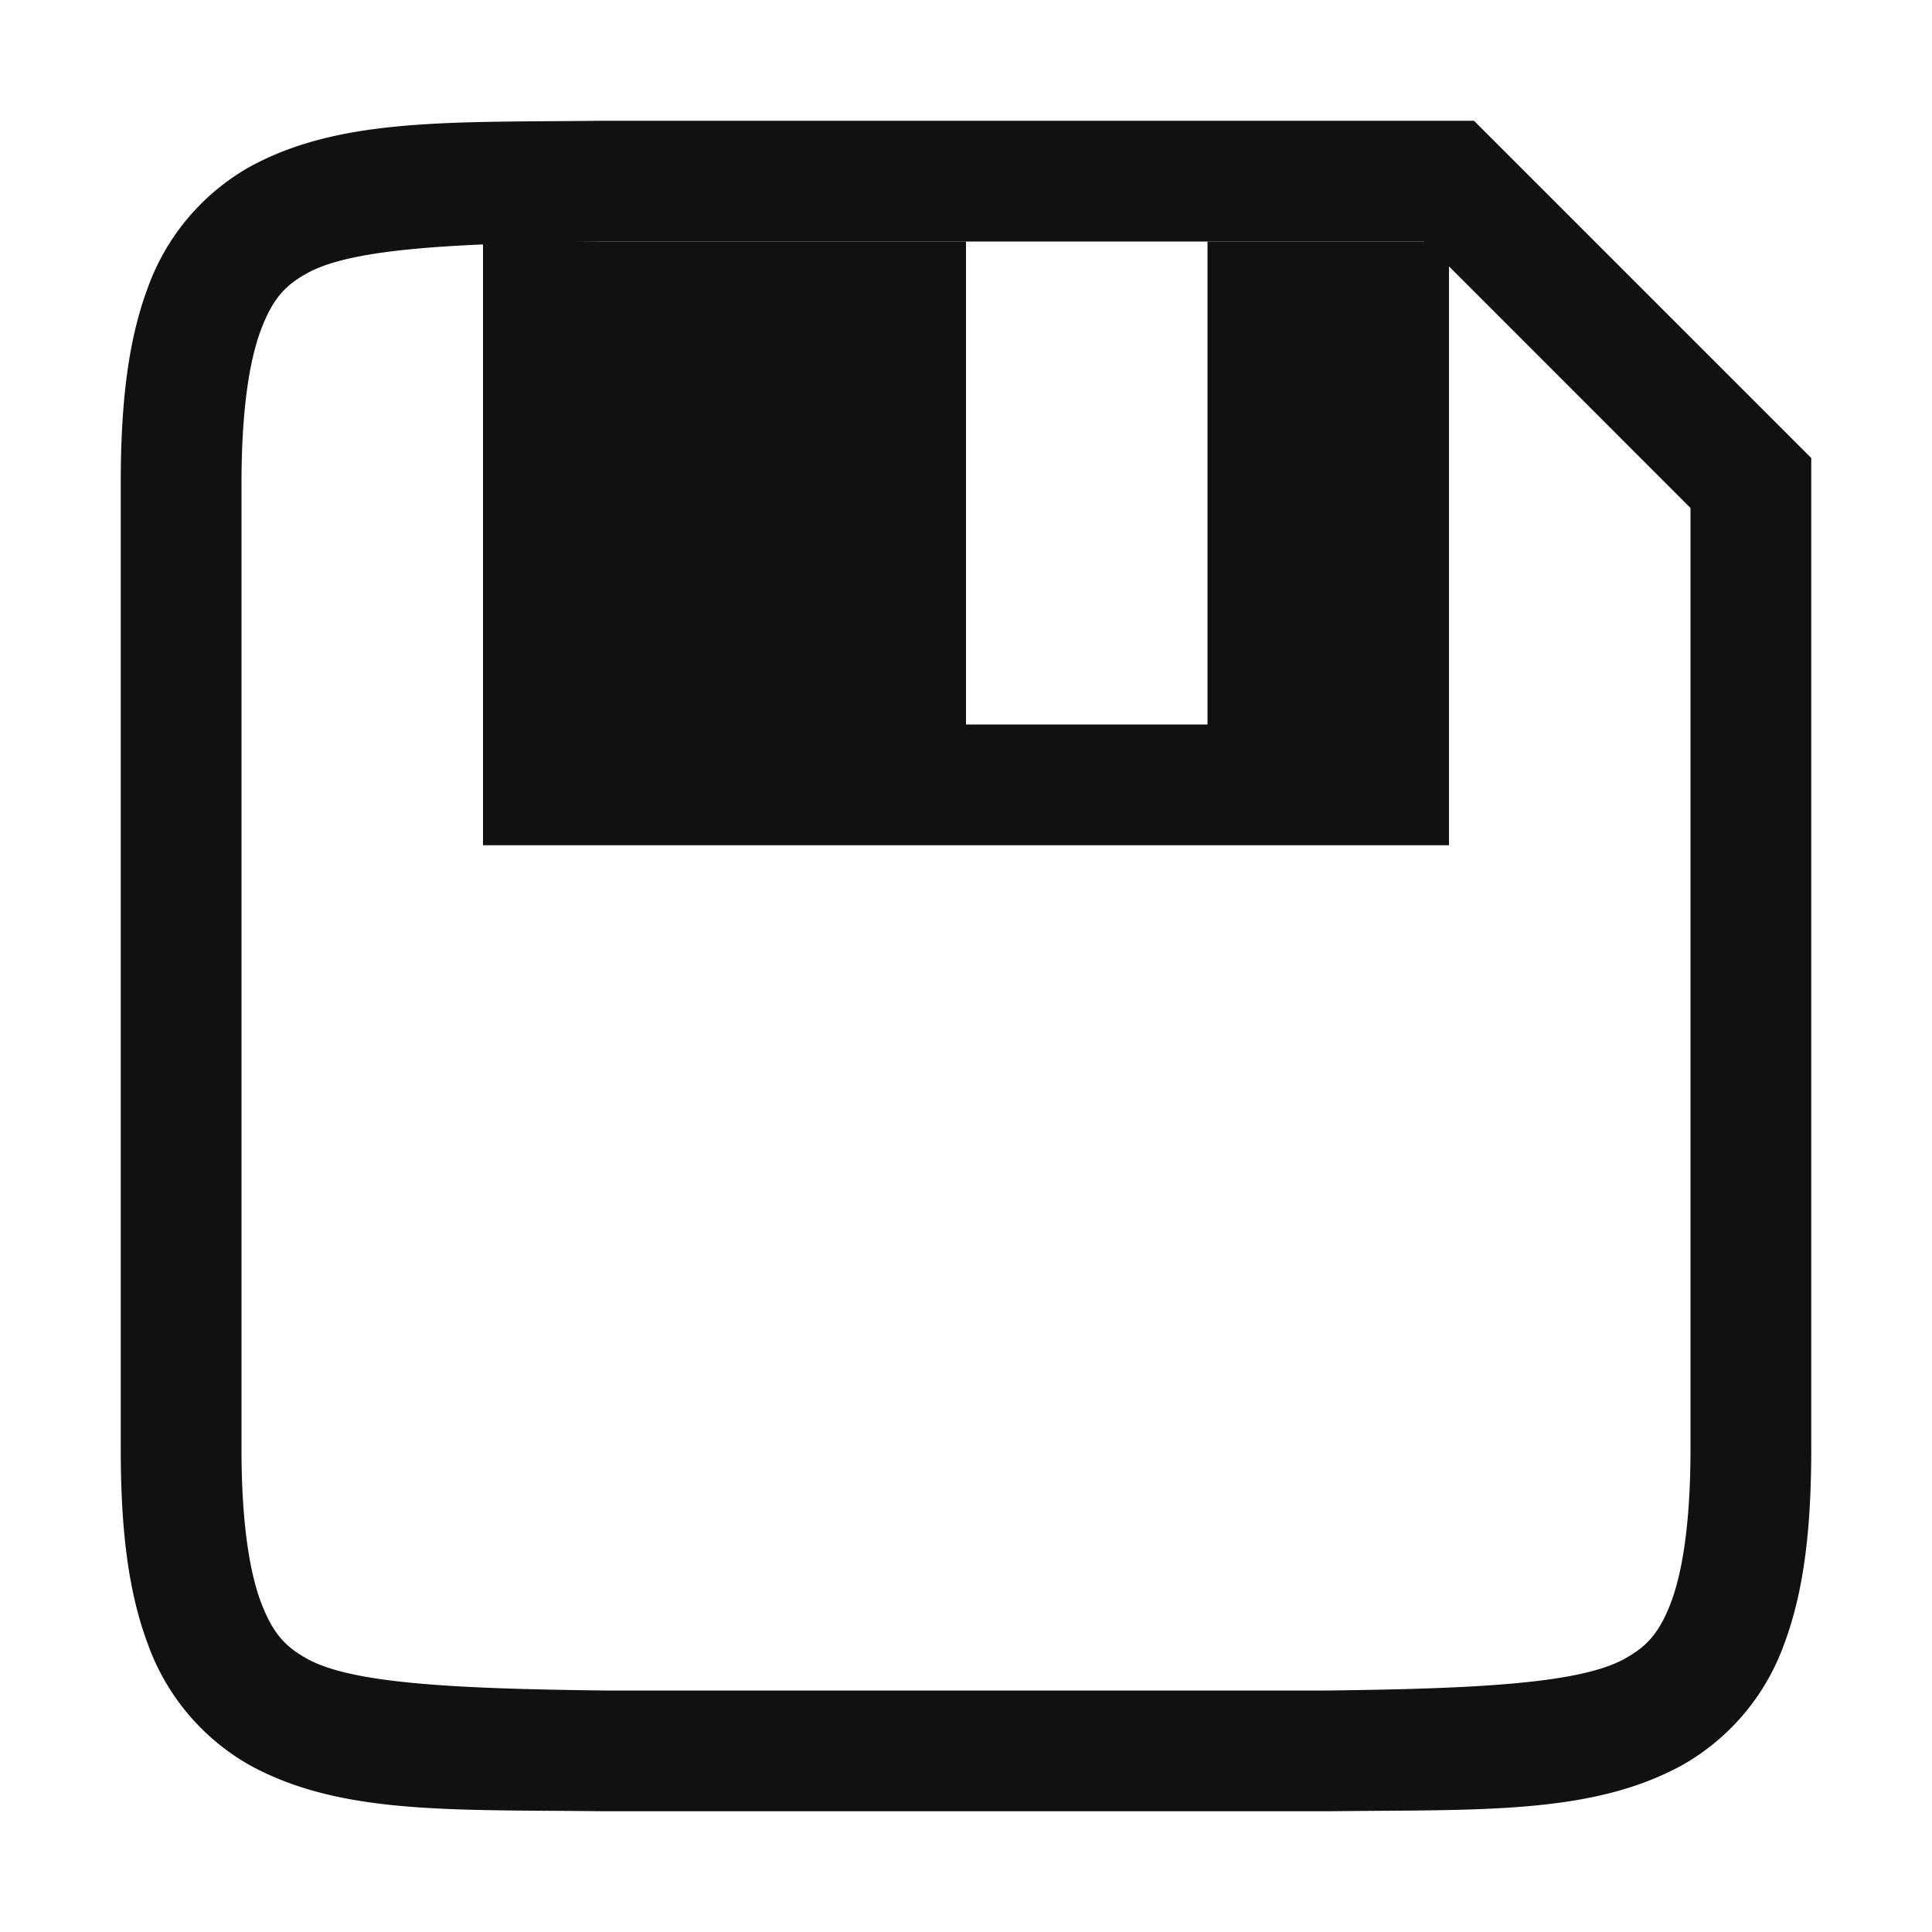 <?xml version="1.0" encoding="UTF-8" standalone="no"?>
<svg
   xmlns:dc="http://purl.org/dc/elements/1.1/"
   xmlns:cc="http://creativecommons.org/ns#"
   xmlns:rdf="http://www.w3.org/1999/02/22-rdf-syntax-ns#"
   xmlns:svg="http://www.w3.org/2000/svg"
   xmlns="http://www.w3.org/2000/svg"
   xmlns:sodipodi="http://sodipodi.sourceforge.net/DTD/sodipodi-0.dtd"
   xmlns:inkscape="http://www.inkscape.org/namespaces/inkscape"
   viewBox="0 0 16 16"
   version="1.1"
   id="svg6"
   sodipodi:docname="document-save.svg"
   inkscape:version="1.0.2 (e86c870879, 2021-01-15)">
  <defs
     id="defs10" />
  <sodipodi:namedview
     pagecolor="#ffffff"
     bordercolor="#666666"
     borderopacity="1"
     objecttolerance="10"
     gridtolerance="10"
     guidetolerance="10"
     inkscape:pageopacity="0"
     inkscape:pageshadow="2"
     inkscape:window-width="1366"
     inkscape:window-height="689"
     id="namedview8"
     showgrid="true"
     inkscape:zoom="23.643883"
     inkscape:cx="8"
     inkscape:cy="8"
     inkscape:window-x="0"
     inkscape:window-y="0"
     inkscape:window-maximized="1"
     inkscape:current-layer="svg6"
     inkscape:document-rotation="0">
    <inkscape:grid
       type="xygrid"
       id="grid831" />
  </sodipodi:namedview>
  <g
     fill="#808080"
     id="g6"
     transform="rotate(180,8,8)">
    <path
       d="M 4.994,1 C 3.736,1.015 2.815,0.97 2.063,1.385 A 1.88,1.88 0 0 0 1.225,2.383 C 1.06,2.822 1,3.343 1,4 v 8.207 L 1.147,12.354 3.793,15 h 7.213 c 1.258,-0.015 2.179,0.03 2.932,-0.385 a 1.88,1.88 0 0 0 0.838,-0.998 C 14.94,13.179 15,12.657 15,12 V 4 C 15,3.342 14.94,2.822 14.775,2.383 A 1.88,1.88 0 0 0 13.938,1.385 C 13.185,0.969 12.264,1.015 11.006,1 H 4.998 Z M 5,2 h 6 c 1.259,0.015 2.09,0.06 2.455,0.262 0.184,0.101 0.287,0.213 0.385,0.472 C 13.937,2.994 14,3.408 14,4 v 8 c 0,0.592 -0.063,1.006 -0.16,1.266 -0.098,0.26 -0.201,0.371 -0.385,0.472 -0.367,0.203 -1.197,0.247 -2.46,0.262 H 4.206 L 2,11.793 V 4 C 2,3.408 2.063,2.994 2.16,2.734 2.258,2.474 2.364,2.363 2.547,2.262 2.913,2.06 3.742,2.015 5,2 Z"
       font-family="sans-serif"
       font-weight="400"
       overflow="visible"
       style="font-variant-ligatures:normal;font-variant-position:normal;font-variant-caps:normal;font-variant-numeric:normal;font-variant-alternates:normal;font-feature-settings:normal;text-indent:0;text-decoration:none;text-decoration-line:none;text-decoration-style:solid;text-decoration-color:#000000;text-transform:none;text-orientation:mixed;shape-padding:0;isolation:auto;mix-blend-mode:normal;fill:#111111;fill-opacity:1"
       white-space="normal"
       id="path2" />
    <path
       d="m 4,9 v 5 h 2 v -4 h 2 v 4 h 4 V 9 Z"
       id="path4"
       style="fill:#111111;fill-opacity:1" />
  </g>
</svg>
